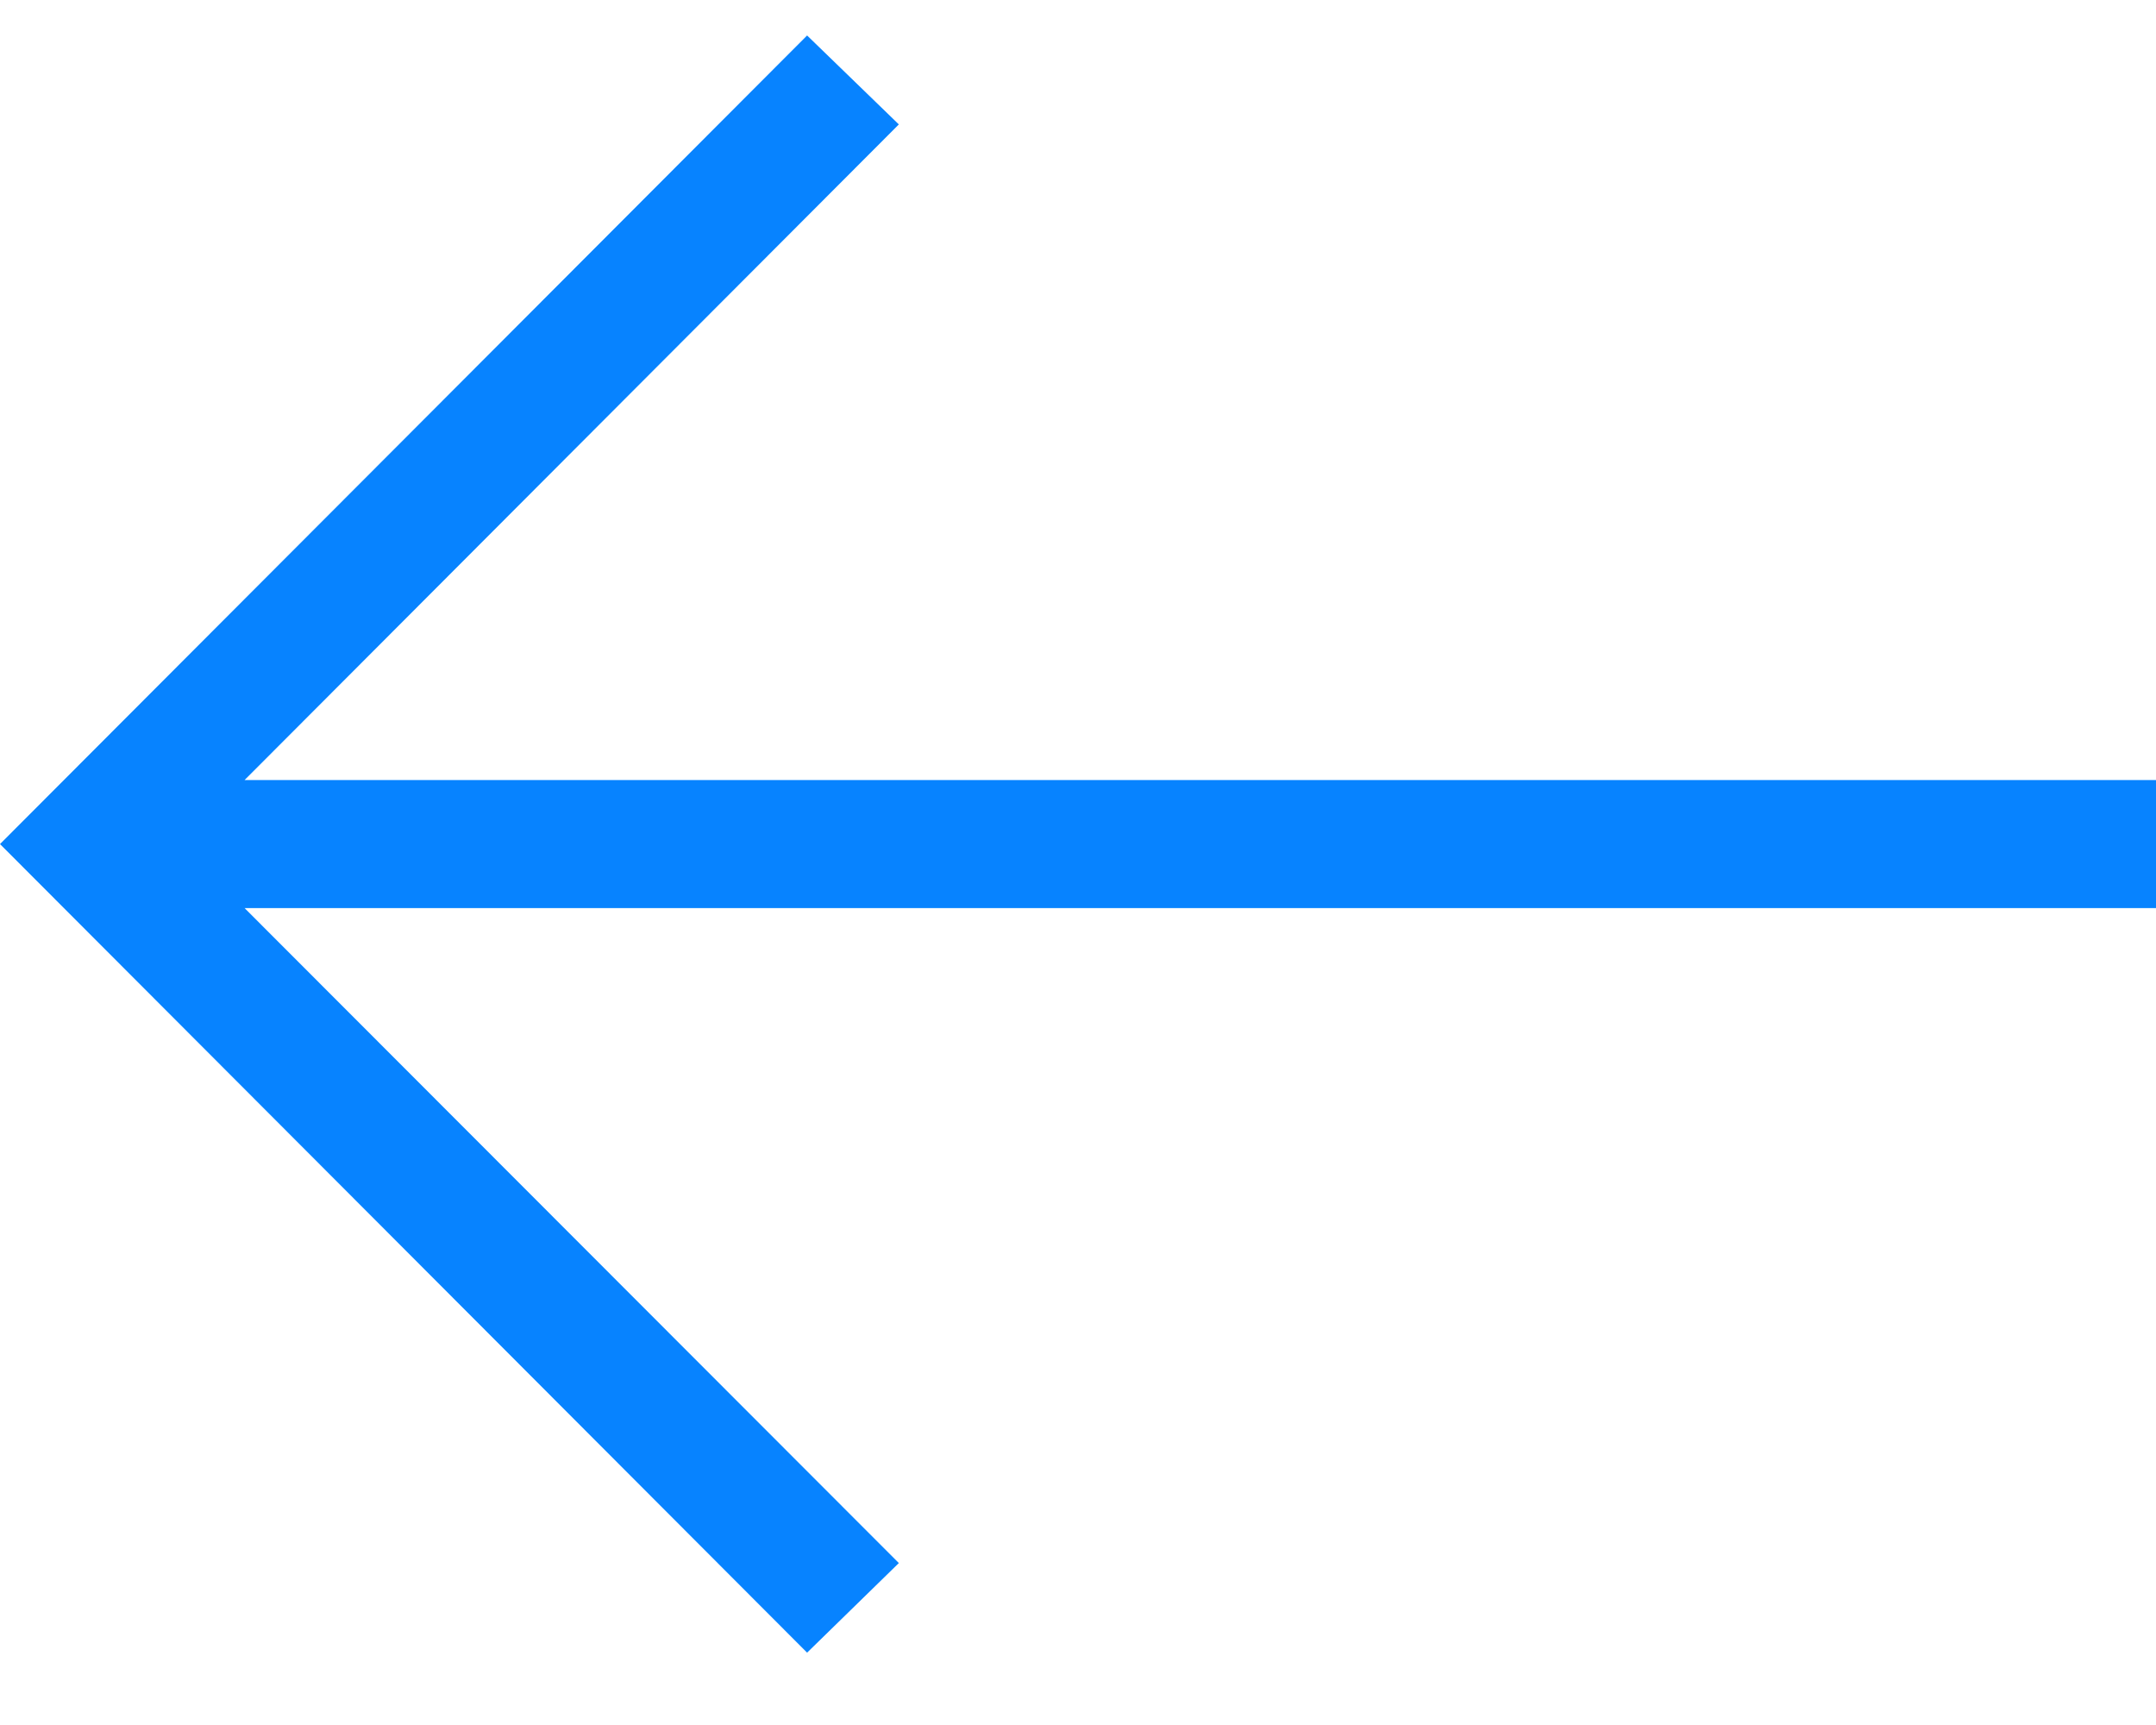 <svg width="20" height="16" viewBox="0 0 20 16" fill="none" xmlns="http://www.w3.org/2000/svg">
<path d="M7.487 15.329L8.338 14.498L2.269 8.423L20 8.423V7.235L2.269 7.235L8.338 1.154L7.487 0.329L0 7.829L7.487 15.329Z" fill="#0783FF"/>
</svg>
